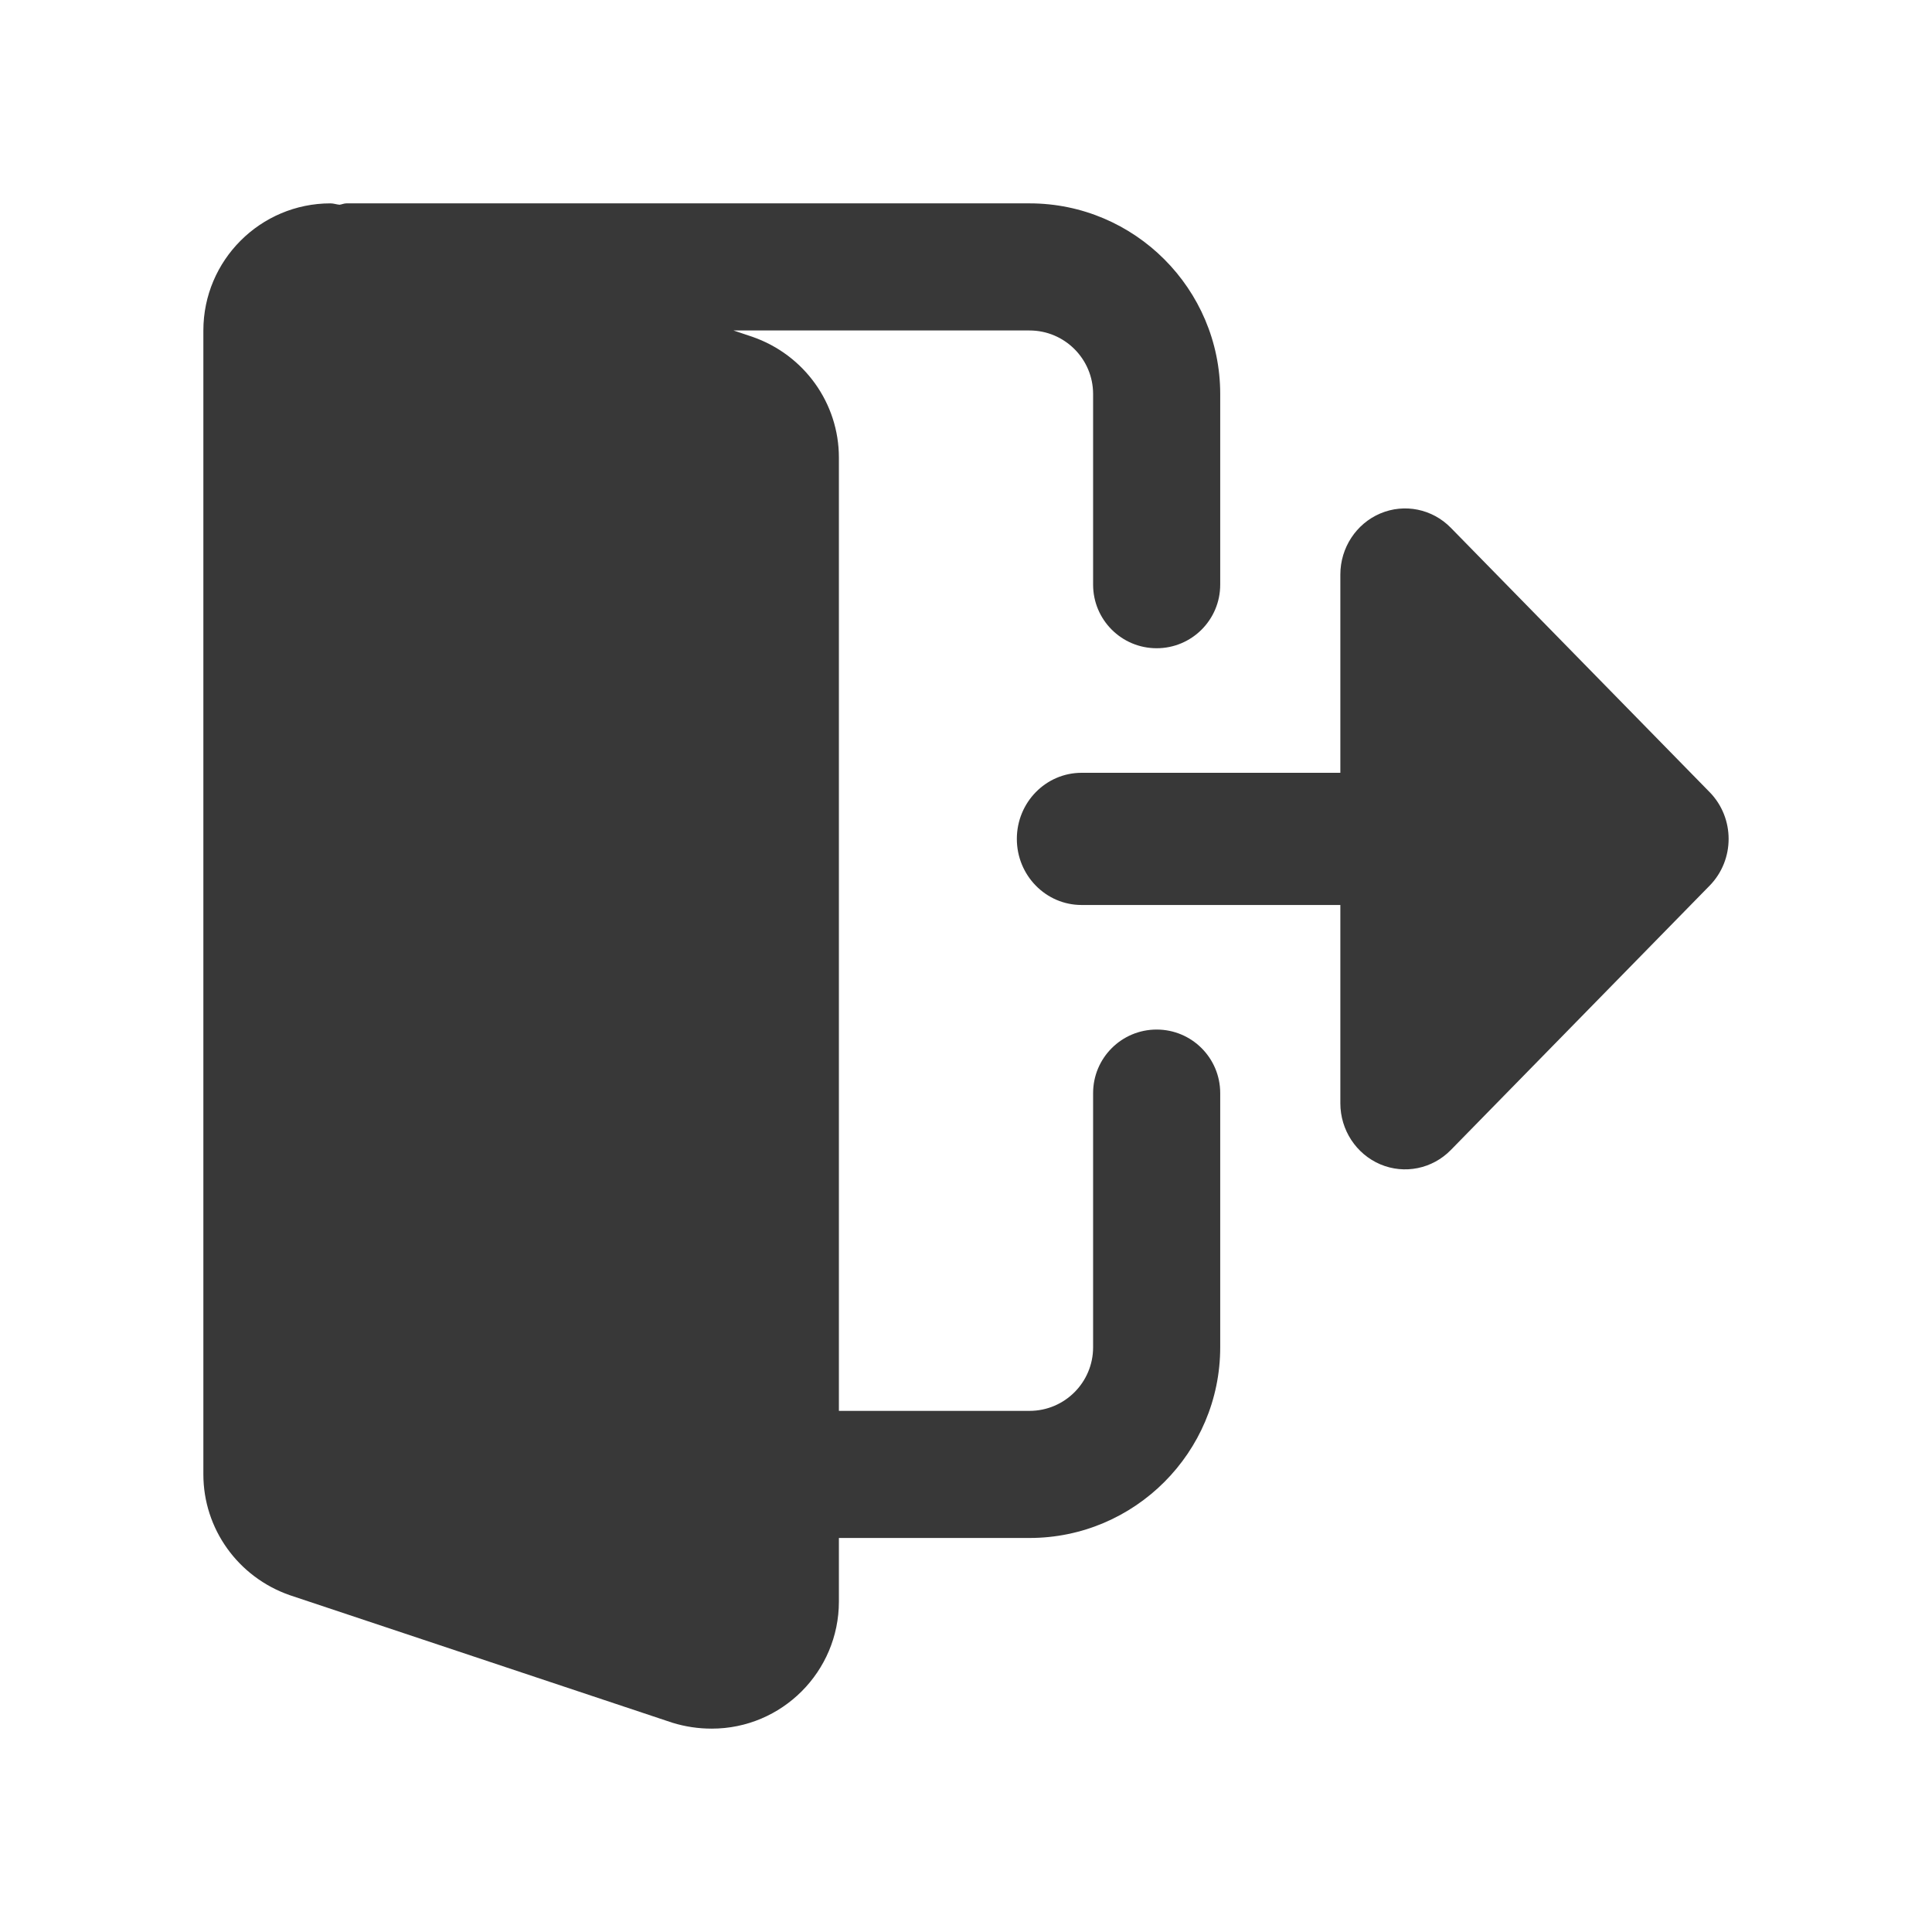 <svg width="38" height="38" viewBox="0 0 38 38" fill="none" xmlns="http://www.w3.org/2000/svg">
<path d="M22.75 20.25C22.059 20.25 21.5 20.81 21.5 21.5V26.5C21.5 27.189 20.94 27.75 20.25 27.75H16.5V9C16.5 7.932 15.82 6.979 14.797 6.624L14.427 6.5H20.25C20.94 6.5 21.5 7.061 21.5 7.75V11.5C21.5 12.19 22.059 12.75 22.75 12.75C23.441 12.75 24 12.19 24 11.5V7.75C24 5.683 22.317 4 20.25 4H6.813C6.765 4 6.725 4.021 6.679 4.027C6.619 4.022 6.561 4 6.5 4C5.121 4 4 5.121 4 6.5V29C4 30.067 4.68 31.021 5.702 31.376L13.225 33.884C13.48 33.962 13.734 34 14 34C15.379 34 16.5 32.879 16.5 31.5V30.25H20.25C22.317 30.25 24 28.567 24 26.5V21.5C24 20.81 23.441 20.25 22.75 20.25Z" fill="#383838"/>
<path d="M33.627 15.581L28.536 10.381C28.172 10.009 27.625 9.898 27.149 10.099C26.674 10.3 26.363 10.775 26.363 11.3V15.2H21.273C20.57 15.2 20 15.782 20 16.5C20 17.218 20.57 17.8 21.273 17.8H26.363V21.7C26.363 22.225 26.674 22.699 27.149 22.901C27.625 23.102 28.172 22.991 28.536 22.619L33.627 17.419C34.124 16.911 34.124 16.089 33.627 15.581Z" fill="#383838"/>
</svg>
